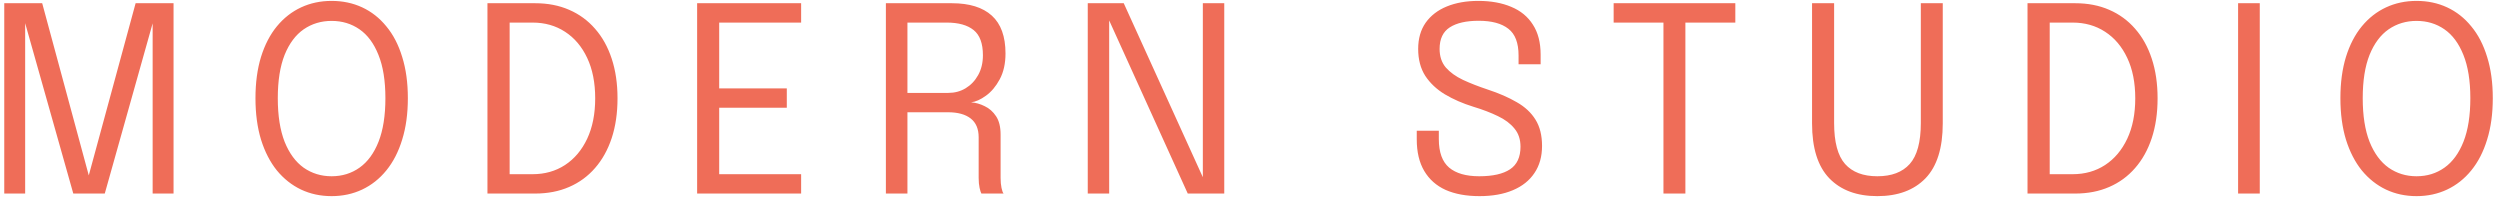 <svg width="155" height="13" viewBox="0 0 155 13" fill="none" xmlns="http://www.w3.org/2000/svg">
<path d="M8.408 0.2H10.76V12H9.464V1.288L9.504 1.304L6.496 12H4.544L1.52 1.296L1.56 1.28V12H0.264V0.2H2.616L5.512 10.904H5.496L8.408 0.2ZM20.559 12.16C19.871 12.16 19.239 12.024 18.663 11.752C18.093 11.48 17.594 11.085 17.167 10.568C16.746 10.045 16.418 9.408 16.183 8.656C15.954 7.904 15.839 7.048 15.839 6.088C15.839 5.128 15.954 4.275 16.183 3.528C16.418 2.776 16.746 2.144 17.167 1.632C17.594 1.115 18.095 0.723 18.671 0.456C19.247 0.189 19.877 0.056 20.559 0.056C21.247 0.056 21.879 0.189 22.455 0.456C23.031 0.723 23.53 1.115 23.951 1.632C24.378 2.144 24.706 2.776 24.935 3.528C25.17 4.275 25.287 5.128 25.287 6.088C25.287 7.048 25.17 7.904 24.935 8.656C24.706 9.408 24.378 10.045 23.951 10.568C23.53 11.085 23.031 11.48 22.455 11.752C21.879 12.024 21.247 12.16 20.559 12.16ZM20.559 10.928C21.215 10.928 21.794 10.749 22.295 10.392C22.797 10.035 23.189 9.499 23.471 8.784C23.754 8.064 23.895 7.165 23.895 6.088C23.895 5.005 23.751 4.109 23.463 3.4C23.181 2.691 22.789 2.163 22.287 1.816C21.786 1.469 21.21 1.296 20.559 1.296C19.914 1.296 19.338 1.469 18.831 1.816C18.33 2.163 17.935 2.691 17.647 3.4C17.365 4.109 17.223 5.005 17.223 6.088C17.223 7.171 17.365 8.072 17.647 8.792C17.935 9.507 18.33 10.043 18.831 10.4C19.338 10.752 19.914 10.928 20.559 10.928ZM30.222 12V0.2H33.182C33.96 0.2 34.662 0.336 35.286 0.608C35.915 0.88 36.451 1.272 36.894 1.784C37.342 2.291 37.686 2.909 37.926 3.64C38.166 4.365 38.286 5.184 38.286 6.096C38.286 7.008 38.166 7.829 37.926 8.56C37.686 9.285 37.342 9.904 36.894 10.416C36.451 10.928 35.915 11.32 35.286 11.592C34.662 11.864 33.96 12 33.182 12H30.222ZM31.598 11.576L30.982 10.8H33.022C33.779 10.8 34.448 10.611 35.03 10.232C35.616 9.848 36.075 9.304 36.406 8.6C36.736 7.896 36.902 7.061 36.902 6.096C36.902 5.125 36.736 4.291 36.406 3.592C36.075 2.888 35.616 2.347 35.03 1.968C34.448 1.589 33.779 1.4 33.022 1.4H30.982L31.598 0.624V11.576ZM43.974 1.4L44.59 0.624V5.952L44.254 5.48H48.782V6.68H44.254L44.59 6.208V11.576L43.974 10.8H49.67V12H43.222V0.2H49.67V1.4H43.974ZM54.925 12V0.2H59.021C60.103 0.2 60.928 0.456 61.493 0.968C62.058 1.48 62.341 2.261 62.341 3.312C62.341 3.941 62.221 4.477 61.981 4.92C61.746 5.357 61.461 5.696 61.125 5.936C60.794 6.176 60.487 6.312 60.205 6.344C60.493 6.365 60.776 6.445 61.053 6.584C61.336 6.717 61.57 6.925 61.757 7.208C61.944 7.491 62.037 7.869 62.037 8.344C62.037 8.781 62.037 9.229 62.037 9.688C62.037 10.141 62.037 10.589 62.037 11.032C62.037 11.261 62.056 11.467 62.093 11.648C62.13 11.824 62.173 11.941 62.221 12H60.845C60.807 11.931 60.77 11.811 60.733 11.64C60.696 11.469 60.677 11.267 60.677 11.032C60.677 10.621 60.677 10.203 60.677 9.776C60.677 9.349 60.677 8.928 60.677 8.512C60.677 7.989 60.511 7.6 60.181 7.344C59.85 7.088 59.383 6.96 58.781 6.96H55.877L56.261 6.44V12H54.925ZM56.261 6.328L55.877 5.76H58.797C59.191 5.76 59.549 5.664 59.869 5.472C60.194 5.275 60.453 5.003 60.645 4.656C60.842 4.304 60.941 3.893 60.941 3.424C60.941 2.693 60.749 2.173 60.365 1.864C59.981 1.555 59.426 1.4 58.701 1.4H55.845L56.261 0.808V6.328ZM68.769 12H67.441V0.2H69.672L74.68 11.216L74.576 11.28V0.2H75.904V12H73.641L68.648 1L68.769 0.944V12ZM91.727 12.16C90.911 12.16 90.213 12.032 89.631 11.776C89.055 11.515 88.613 11.123 88.303 10.6C87.994 10.077 87.839 9.427 87.839 8.648C87.839 8.541 87.839 8.451 87.839 8.376C87.839 8.301 87.839 8.211 87.839 8.104H89.207C89.207 8.205 89.207 8.291 89.207 8.36C89.207 8.429 89.207 8.517 89.207 8.624C89.207 9.44 89.421 10.029 89.847 10.392C90.274 10.749 90.895 10.928 91.711 10.928C92.554 10.928 93.191 10.784 93.623 10.496C94.055 10.208 94.271 9.741 94.271 9.096C94.271 8.643 94.146 8.267 93.895 7.968C93.65 7.664 93.309 7.408 92.871 7.2C92.434 6.987 91.925 6.792 91.343 6.616C90.687 6.413 90.101 6.157 89.583 5.848C89.071 5.539 88.666 5.157 88.367 4.704C88.074 4.245 87.927 3.688 87.927 3.032C87.927 2.392 88.082 1.851 88.391 1.408C88.706 0.965 89.143 0.629 89.703 0.4C90.263 0.171 90.914 0.056 91.655 0.056C92.439 0.056 93.119 0.179 93.695 0.424C94.277 0.664 94.725 1.032 95.039 1.528C95.359 2.019 95.519 2.637 95.519 3.384C95.519 3.501 95.519 3.603 95.519 3.688C95.519 3.768 95.519 3.867 95.519 3.984H94.151C94.151 3.883 94.151 3.792 94.151 3.712C94.151 3.632 94.151 3.541 94.151 3.44C94.151 2.661 93.941 2.109 93.519 1.784C93.098 1.453 92.485 1.288 91.679 1.288C90.906 1.288 90.309 1.424 89.887 1.696C89.466 1.968 89.255 2.413 89.255 3.032C89.255 3.496 89.383 3.88 89.639 4.184C89.901 4.483 90.255 4.739 90.703 4.952C91.151 5.16 91.663 5.36 92.239 5.552C92.938 5.781 93.538 6.043 94.039 6.336C94.546 6.624 94.933 6.984 95.199 7.416C95.471 7.848 95.607 8.392 95.607 9.048C95.607 9.704 95.45 10.264 95.135 10.728C94.826 11.192 94.381 11.547 93.799 11.792C93.223 12.037 92.533 12.16 91.727 12.16ZM107.59 1.4H104.182L104.494 0.624V12H103.134V0.624L103.518 1.4H100.046V0.2H107.59V1.4ZM120.451 7.648C120.451 9.179 120.093 10.315 119.379 11.056C118.664 11.792 117.669 12.16 116.395 12.16C115.125 12.16 114.133 11.792 113.419 11.056C112.704 10.315 112.347 9.179 112.347 7.648C112.347 7.413 112.347 7.165 112.347 6.904C112.347 6.637 112.347 6.357 112.347 6.064V0.2H113.715V6.184C113.715 6.461 113.715 6.72 113.715 6.96C113.715 7.2 113.715 7.421 113.715 7.624C113.715 8.808 113.941 9.656 114.395 10.168C114.848 10.675 115.515 10.928 116.395 10.928C117.28 10.928 117.949 10.675 118.403 10.168C118.861 9.656 119.091 8.808 119.091 7.624V0.2H120.451V7.648ZM125.706 12V0.2H128.666C129.445 0.2 130.146 0.336 130.77 0.608C131.399 0.88 131.935 1.272 132.378 1.784C132.826 2.291 133.17 2.909 133.41 3.64C133.65 4.365 133.77 5.184 133.77 6.096C133.77 7.008 133.65 7.829 133.41 8.56C133.17 9.285 132.826 9.904 132.378 10.416C131.935 10.928 131.399 11.32 130.77 11.592C130.146 11.864 129.445 12 128.666 12H125.706ZM127.082 11.576L126.466 10.8H128.506C129.263 10.8 129.933 10.611 130.514 10.232C131.101 9.848 131.559 9.304 131.89 8.6C132.221 7.896 132.386 7.061 132.386 6.096C132.386 5.125 132.221 4.291 131.89 3.592C131.559 2.888 131.101 2.347 130.514 1.968C129.933 1.589 129.263 1.4 128.506 1.4H126.466L127.082 0.624V11.576ZM138.762 12V0.2H140.106V12H138.762ZM149.825 12.16C149.137 12.16 148.505 12.024 147.929 11.752C147.358 11.48 146.86 11.085 146.433 10.568C146.012 10.045 145.684 9.408 145.449 8.656C145.22 7.904 145.105 7.048 145.105 6.088C145.105 5.128 145.22 4.275 145.449 3.528C145.684 2.776 146.012 2.144 146.433 1.632C146.86 1.115 147.361 0.723 147.937 0.456C148.513 0.189 149.142 0.056 149.825 0.056C150.513 0.056 151.145 0.189 151.721 0.456C152.297 0.723 152.796 1.115 153.217 1.632C153.644 2.144 153.972 2.776 154.201 3.528C154.436 4.275 154.553 5.128 154.553 6.088C154.553 7.048 154.436 7.904 154.201 8.656C153.972 9.408 153.644 10.045 153.217 10.568C152.796 11.085 152.297 11.48 151.721 11.752C151.145 12.024 150.513 12.16 149.825 12.16ZM149.825 10.928C150.481 10.928 151.06 10.749 151.561 10.392C152.062 10.035 152.454 9.499 152.737 8.784C153.02 8.064 153.161 7.165 153.161 6.088C153.161 5.005 153.017 4.109 152.729 3.4C152.446 2.691 152.054 2.163 151.553 1.816C151.052 1.469 150.476 1.296 149.825 1.296C149.18 1.296 148.604 1.469 148.097 1.816C147.596 2.163 147.201 2.691 146.913 3.4C146.63 4.109 146.489 5.005 146.489 6.088C146.489 7.171 146.63 8.072 146.913 8.792C147.201 9.507 147.596 10.043 148.097 10.4C148.604 10.752 149.18 10.928 149.825 10.928Z" fill="#EF6D58"/>
</svg>
